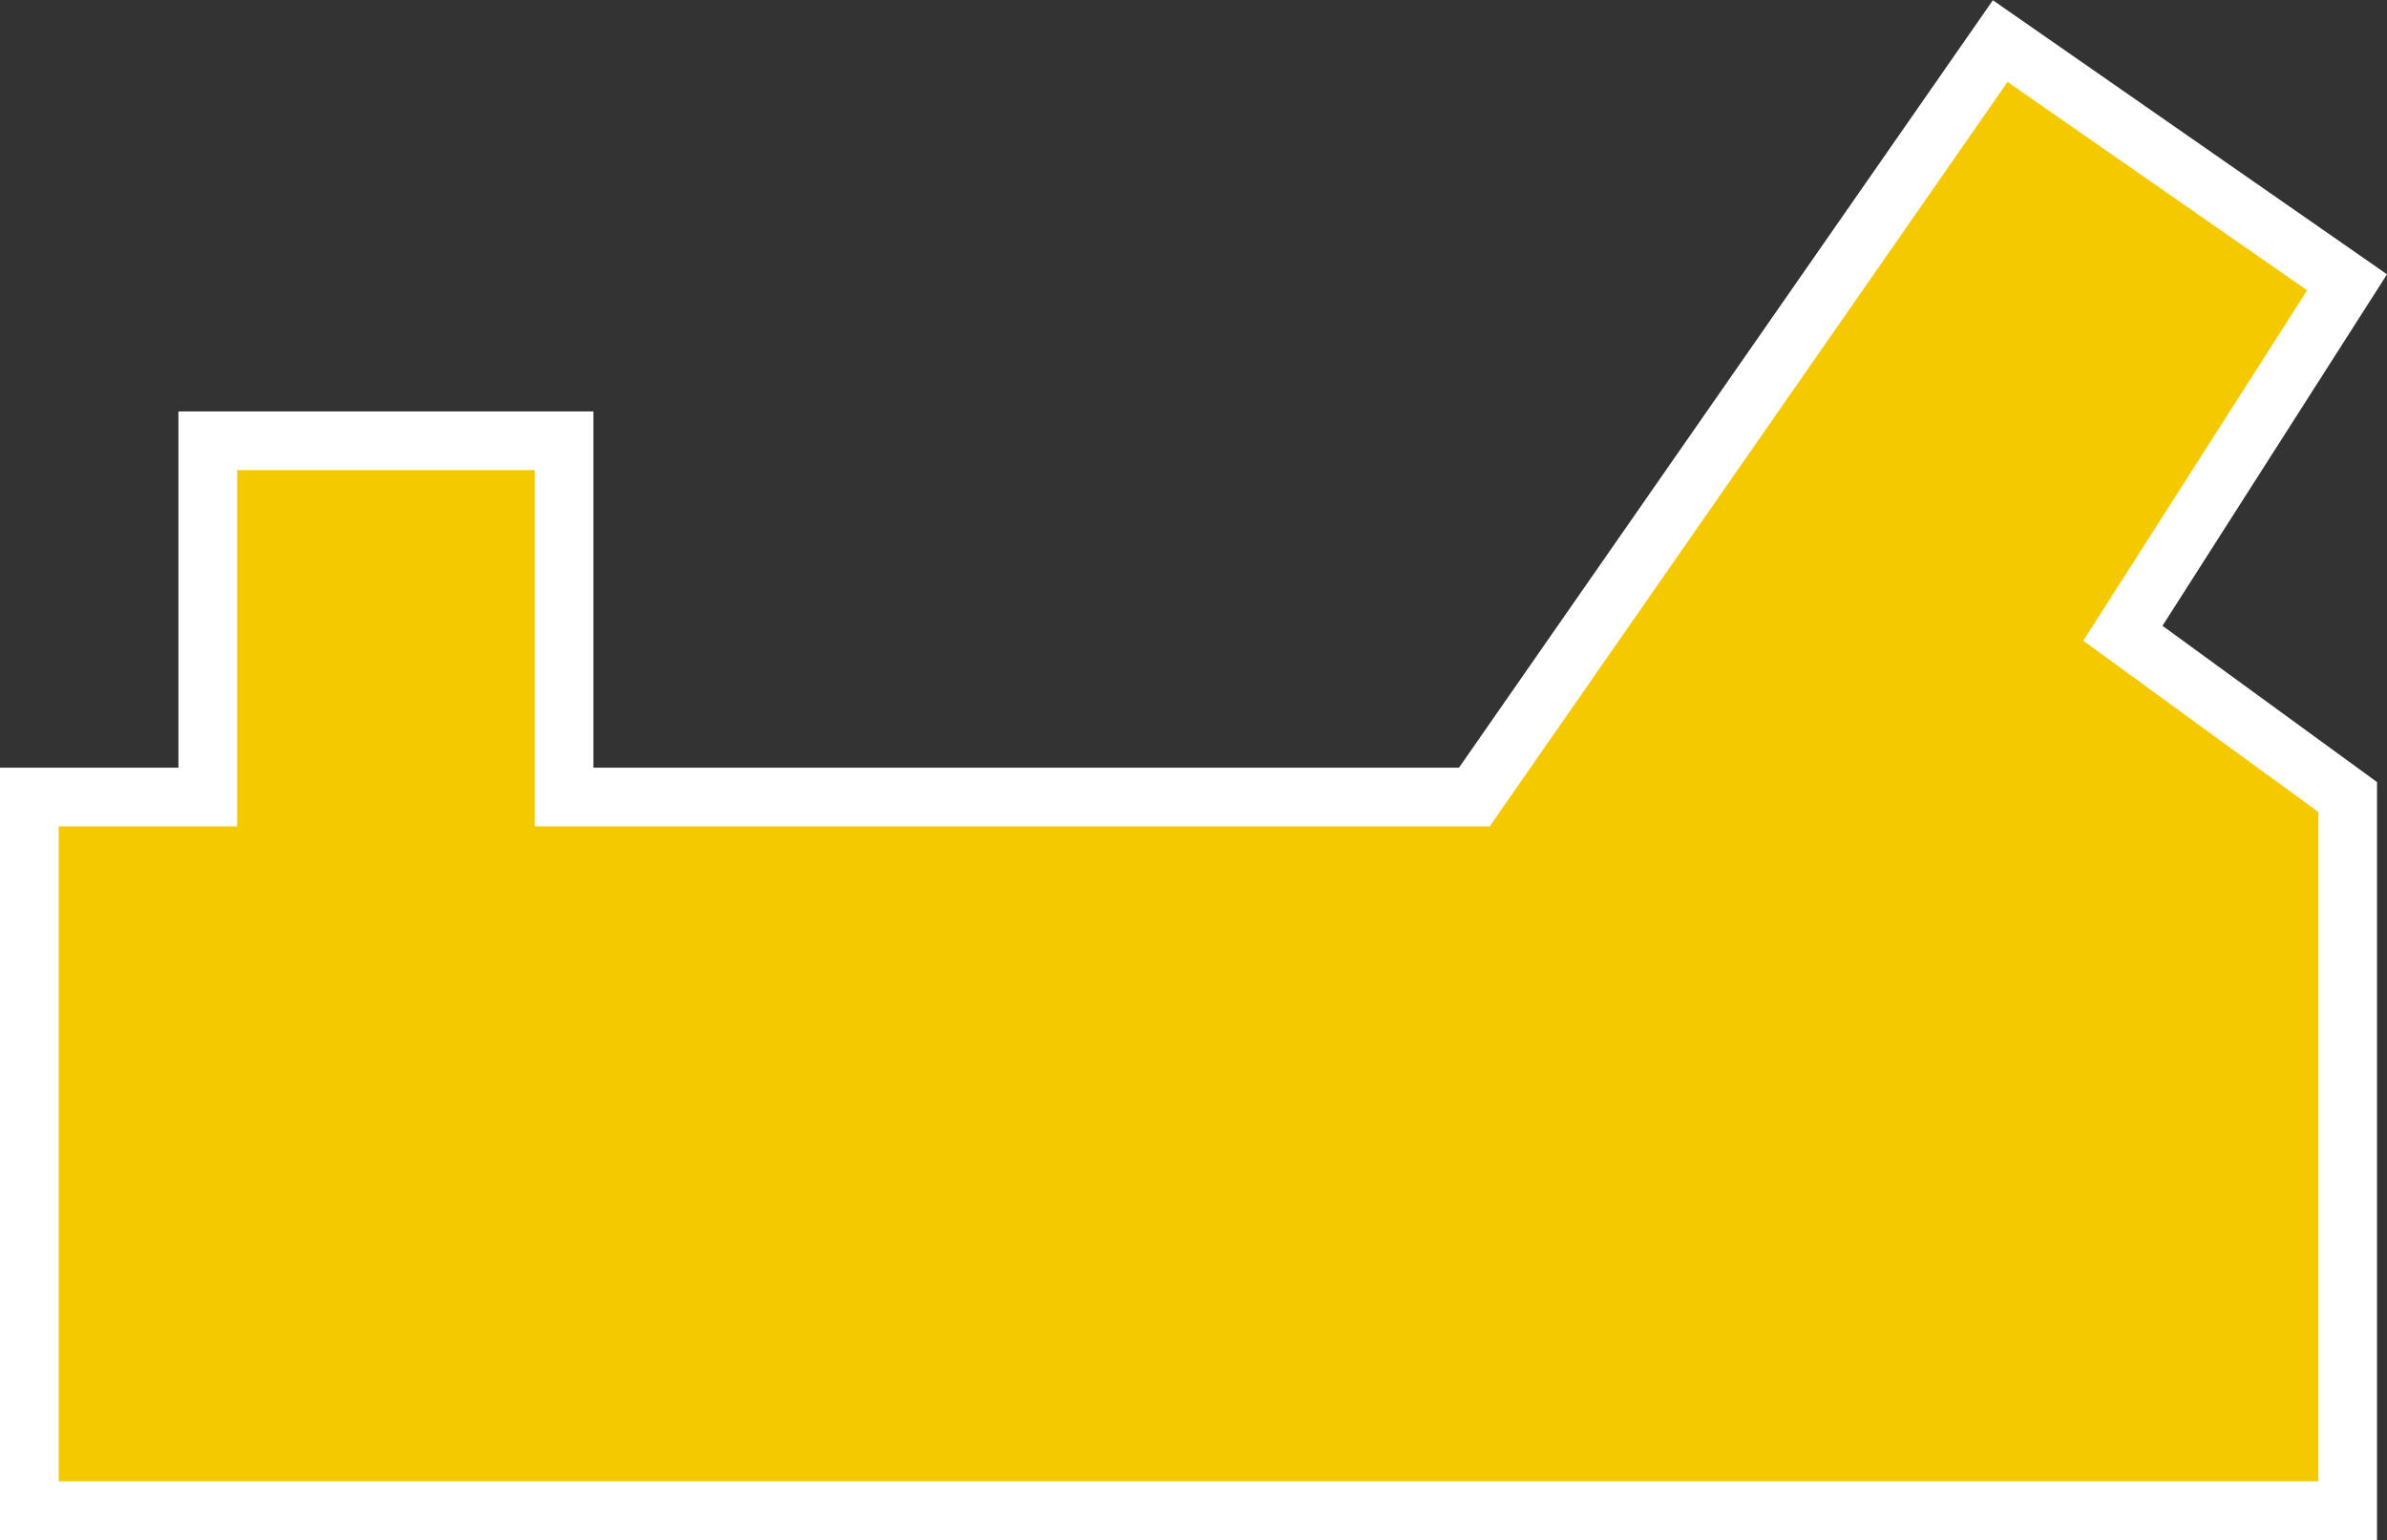 <?xml version="1.0" encoding="utf-8"?>
<!-- Generator: Adobe Illustrator 21.1.0, SVG Export Plug-In . SVG Version: 6.00 Build 0)  -->
<svg version="1.0" id="Layer_1" xmlns="http://www.w3.org/2000/svg" xmlns:xlink="http://www.w3.org/1999/xlink" x="0px" y="0px"
	 viewBox="0 0 406.7 262.4" style="enable-background:new 0 0 406.7 262.4;" xml:space="preserve">
<rect x="0" y="0" width="406.7" height="262.4" fill="#333333" stroke="none"/>
<style type="text/css">
	.st0{fill:#F5C900;stroke:#FFFFFF;stroke-width:10;stroke-miterlimit:10;}
</style>
<polygon class="st0" points="361.7,107.9 399.9,48.1 340.8,7 251.2,135.8 251.1,135.8 96.1,135.8 96.1,75.1 35.4,75.1 35.4,135.8 
	5,135.8 5,257.4 400,257.4 400,135.8 "/>
</svg>
